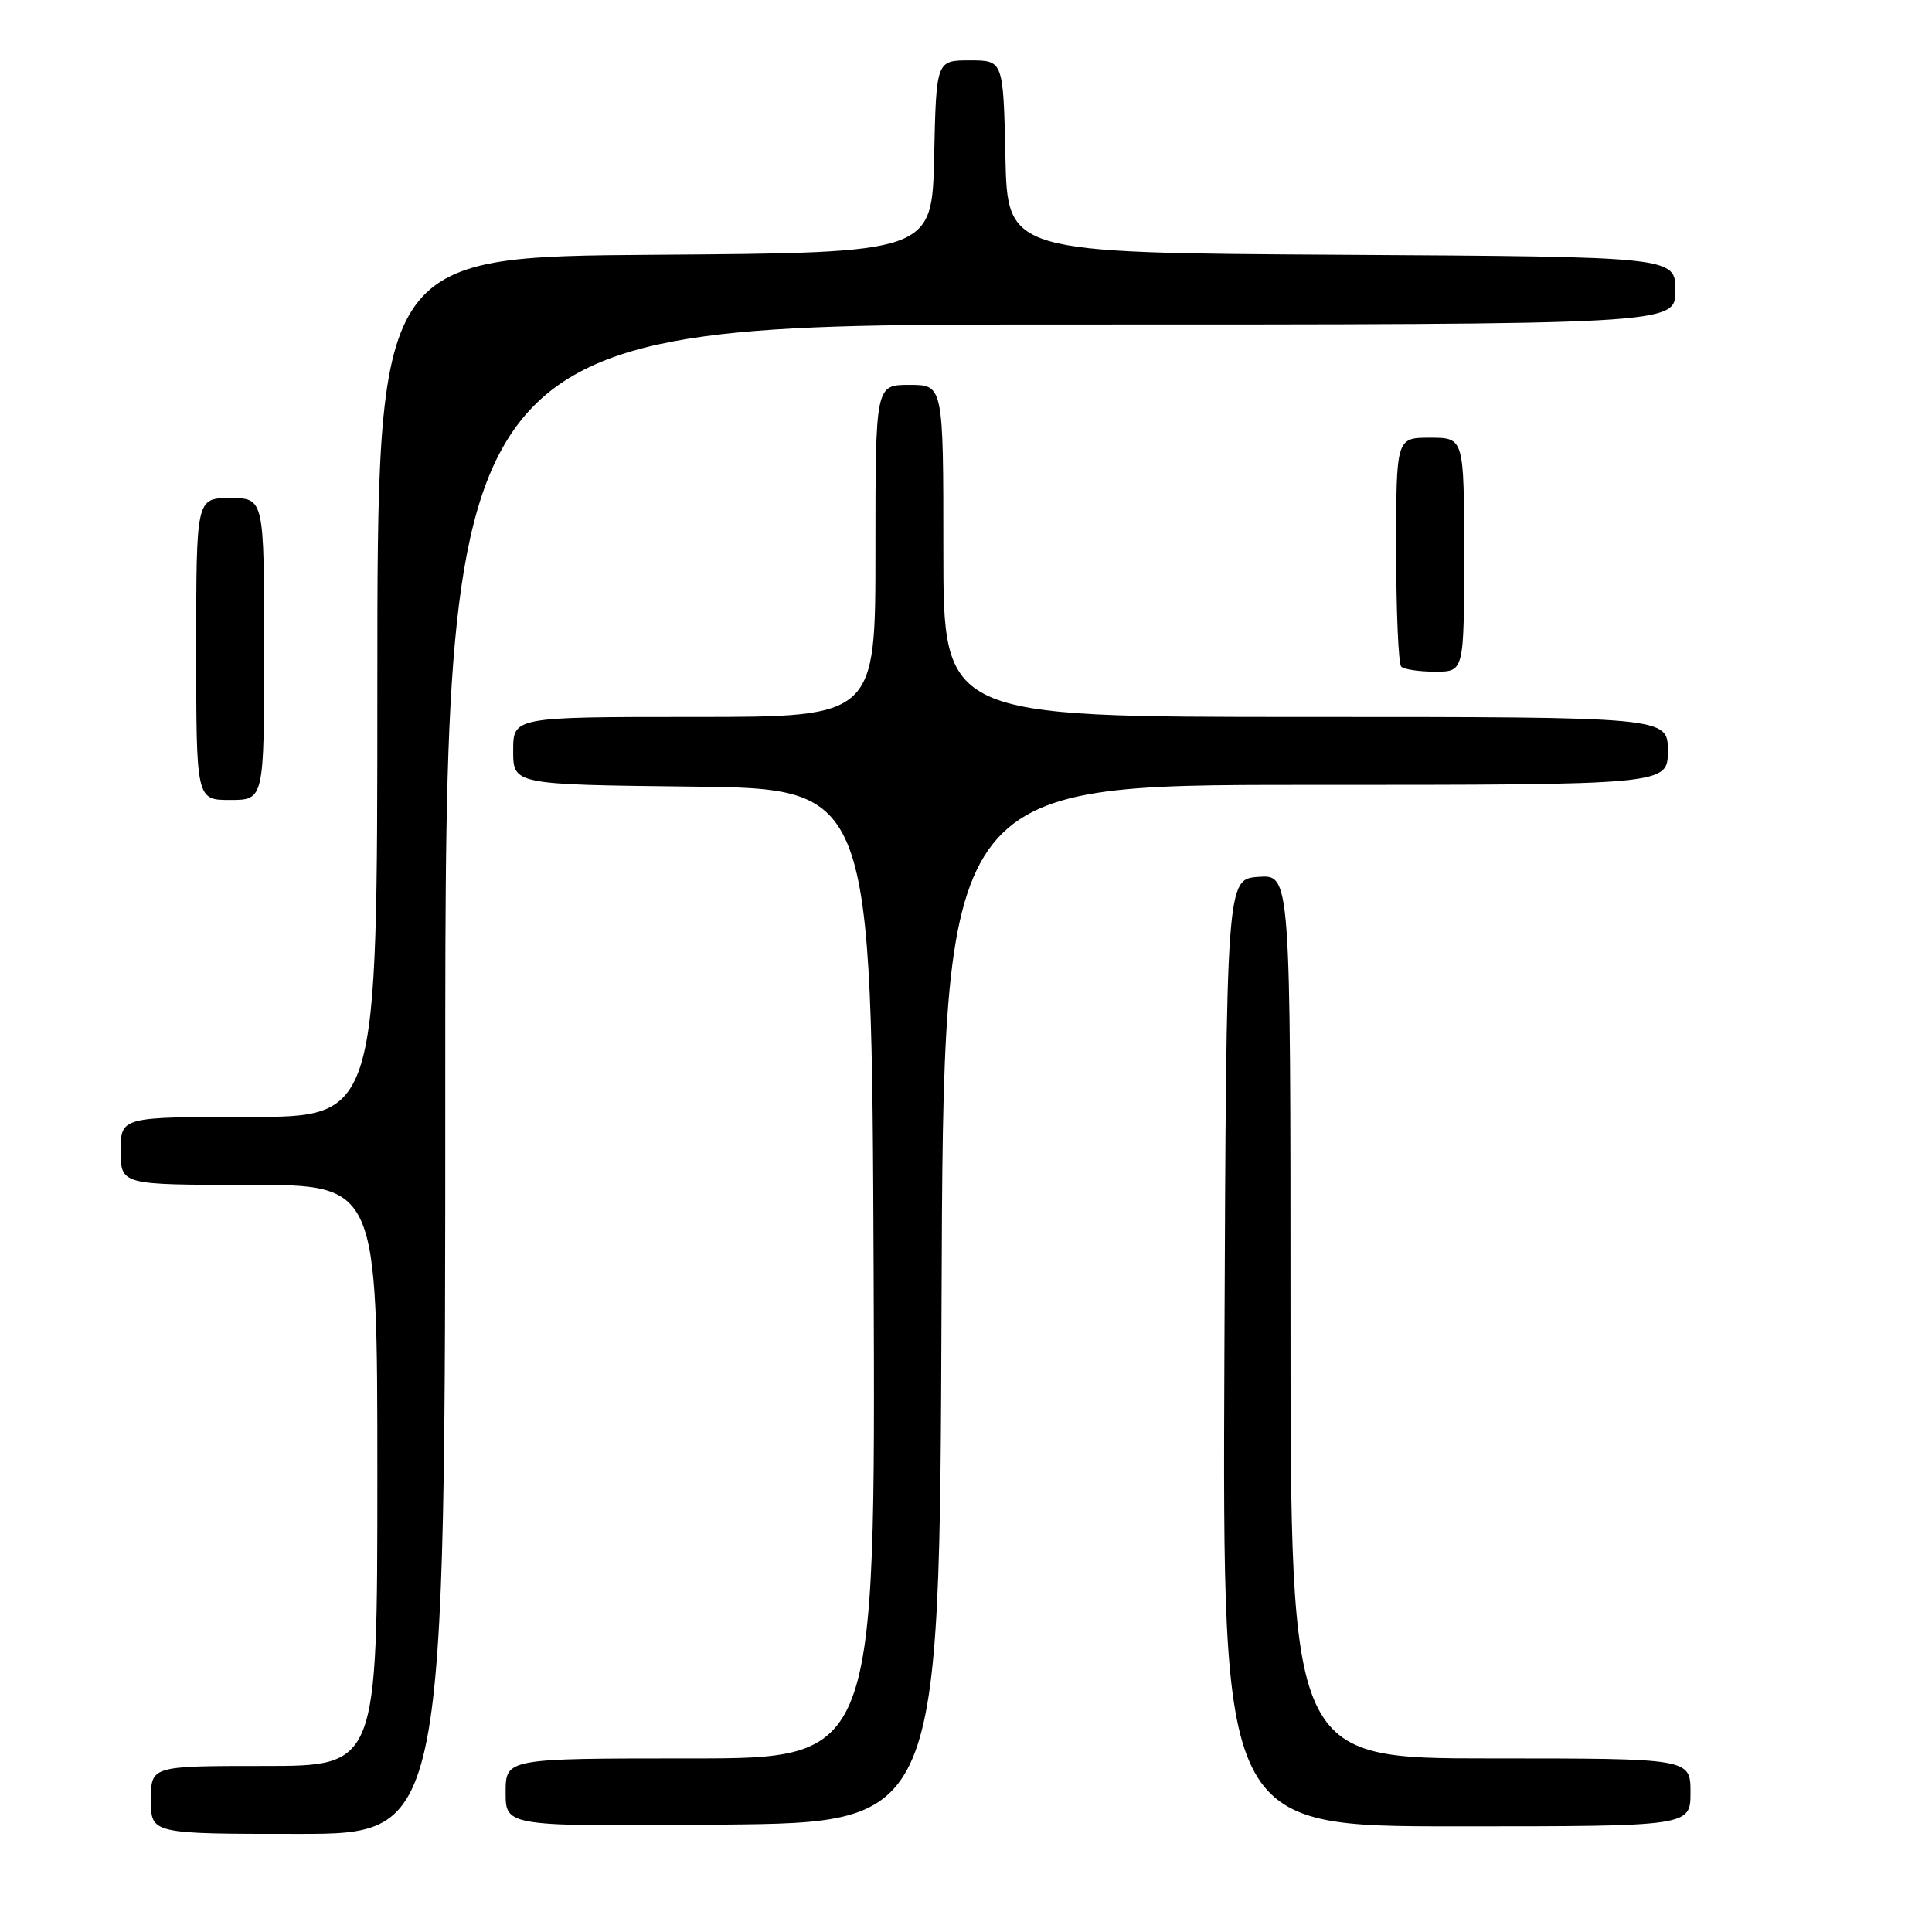 <?xml version="1.0" encoding="UTF-8" standalone="no"?>
<!DOCTYPE svg PUBLIC "-//W3C//DTD SVG 1.1//EN" "http://www.w3.org/Graphics/SVG/1.1/DTD/svg11.dtd" >
<svg xmlns="http://www.w3.org/2000/svg" xmlns:xlink="http://www.w3.org/1999/xlink" version="1.1" viewBox="0 0 256 256">
 <g >
 <path fill="currentColor"
d=" M 59.00 143.00 C 59.00 43.00 59.00 43.00 140.50 43.00 C 222.00 43.00 222.00 43.00 222.00 38.51 C 222.00 34.02 222.00 34.02 177.75 33.76 C 133.50 33.50 133.50 33.50 133.22 20.75 C 132.94 8.00 132.94 8.00 128.50 8.00 C 124.06 8.00 124.06 8.00 123.78 20.75 C 123.50 33.50 123.50 33.50 86.75 33.76 C 50.00 34.02 50.00 34.02 50.00 91.01 C 50.00 148.00 50.00 148.00 33.00 148.00 C 16.00 148.00 16.00 148.00 16.00 152.50 C 16.00 157.00 16.00 157.00 33.00 157.00 C 50.00 157.00 50.00 157.00 50.00 195.50 C 50.00 234.00 50.00 234.00 35.00 234.00 C 20.00 234.00 20.00 234.00 20.00 238.50 C 20.00 243.00 20.00 243.00 39.50 243.00 C 59.00 243.00 59.00 243.00 59.00 143.00 Z  M 124.76 172.75 C 125.01 104.00 125.01 104.00 173.01 104.00 C 221.00 104.00 221.00 104.00 221.00 99.50 C 221.00 95.00 221.00 95.00 173.00 95.00 C 125.00 95.00 125.00 95.00 125.00 73.00 C 125.00 51.00 125.00 51.00 120.50 51.00 C 116.00 51.00 116.00 51.00 116.00 73.00 C 116.00 95.00 116.00 95.00 92.00 95.00 C 68.00 95.00 68.00 95.00 68.00 99.48 C 68.00 103.96 68.00 103.96 91.75 104.23 C 115.50 104.50 115.50 104.50 115.76 168.75 C 116.01 233.00 116.01 233.00 91.51 233.00 C 67.00 233.00 67.00 233.00 67.00 237.52 C 67.00 242.03 67.00 242.03 95.75 241.77 C 124.50 241.50 124.50 241.50 124.76 172.75 Z  M 224.00 237.50 C 224.00 233.00 224.00 233.00 197.50 233.00 C 171.00 233.00 171.00 233.00 171.00 174.44 C 171.00 115.89 171.00 115.89 166.75 116.19 C 162.50 116.50 162.50 116.50 162.24 179.25 C 161.98 242.00 161.98 242.00 192.99 242.00 C 224.00 242.00 224.00 242.00 224.00 237.50 Z  M 35.00 86.00 C 35.00 66.00 35.00 66.00 30.50 66.00 C 26.00 66.00 26.00 66.00 26.00 86.00 C 26.00 106.00 26.00 106.00 30.50 106.00 C 35.00 106.00 35.00 106.00 35.00 86.00 Z  M 194.00 73.50 C 194.00 58.00 194.00 58.00 189.50 58.00 C 185.00 58.00 185.00 58.00 185.00 72.83 C 185.00 80.99 185.30 87.97 185.67 88.33 C 186.03 88.70 188.06 89.00 190.17 89.00 C 194.00 89.00 194.00 89.00 194.00 73.50 Z "/>
</g>
</svg>